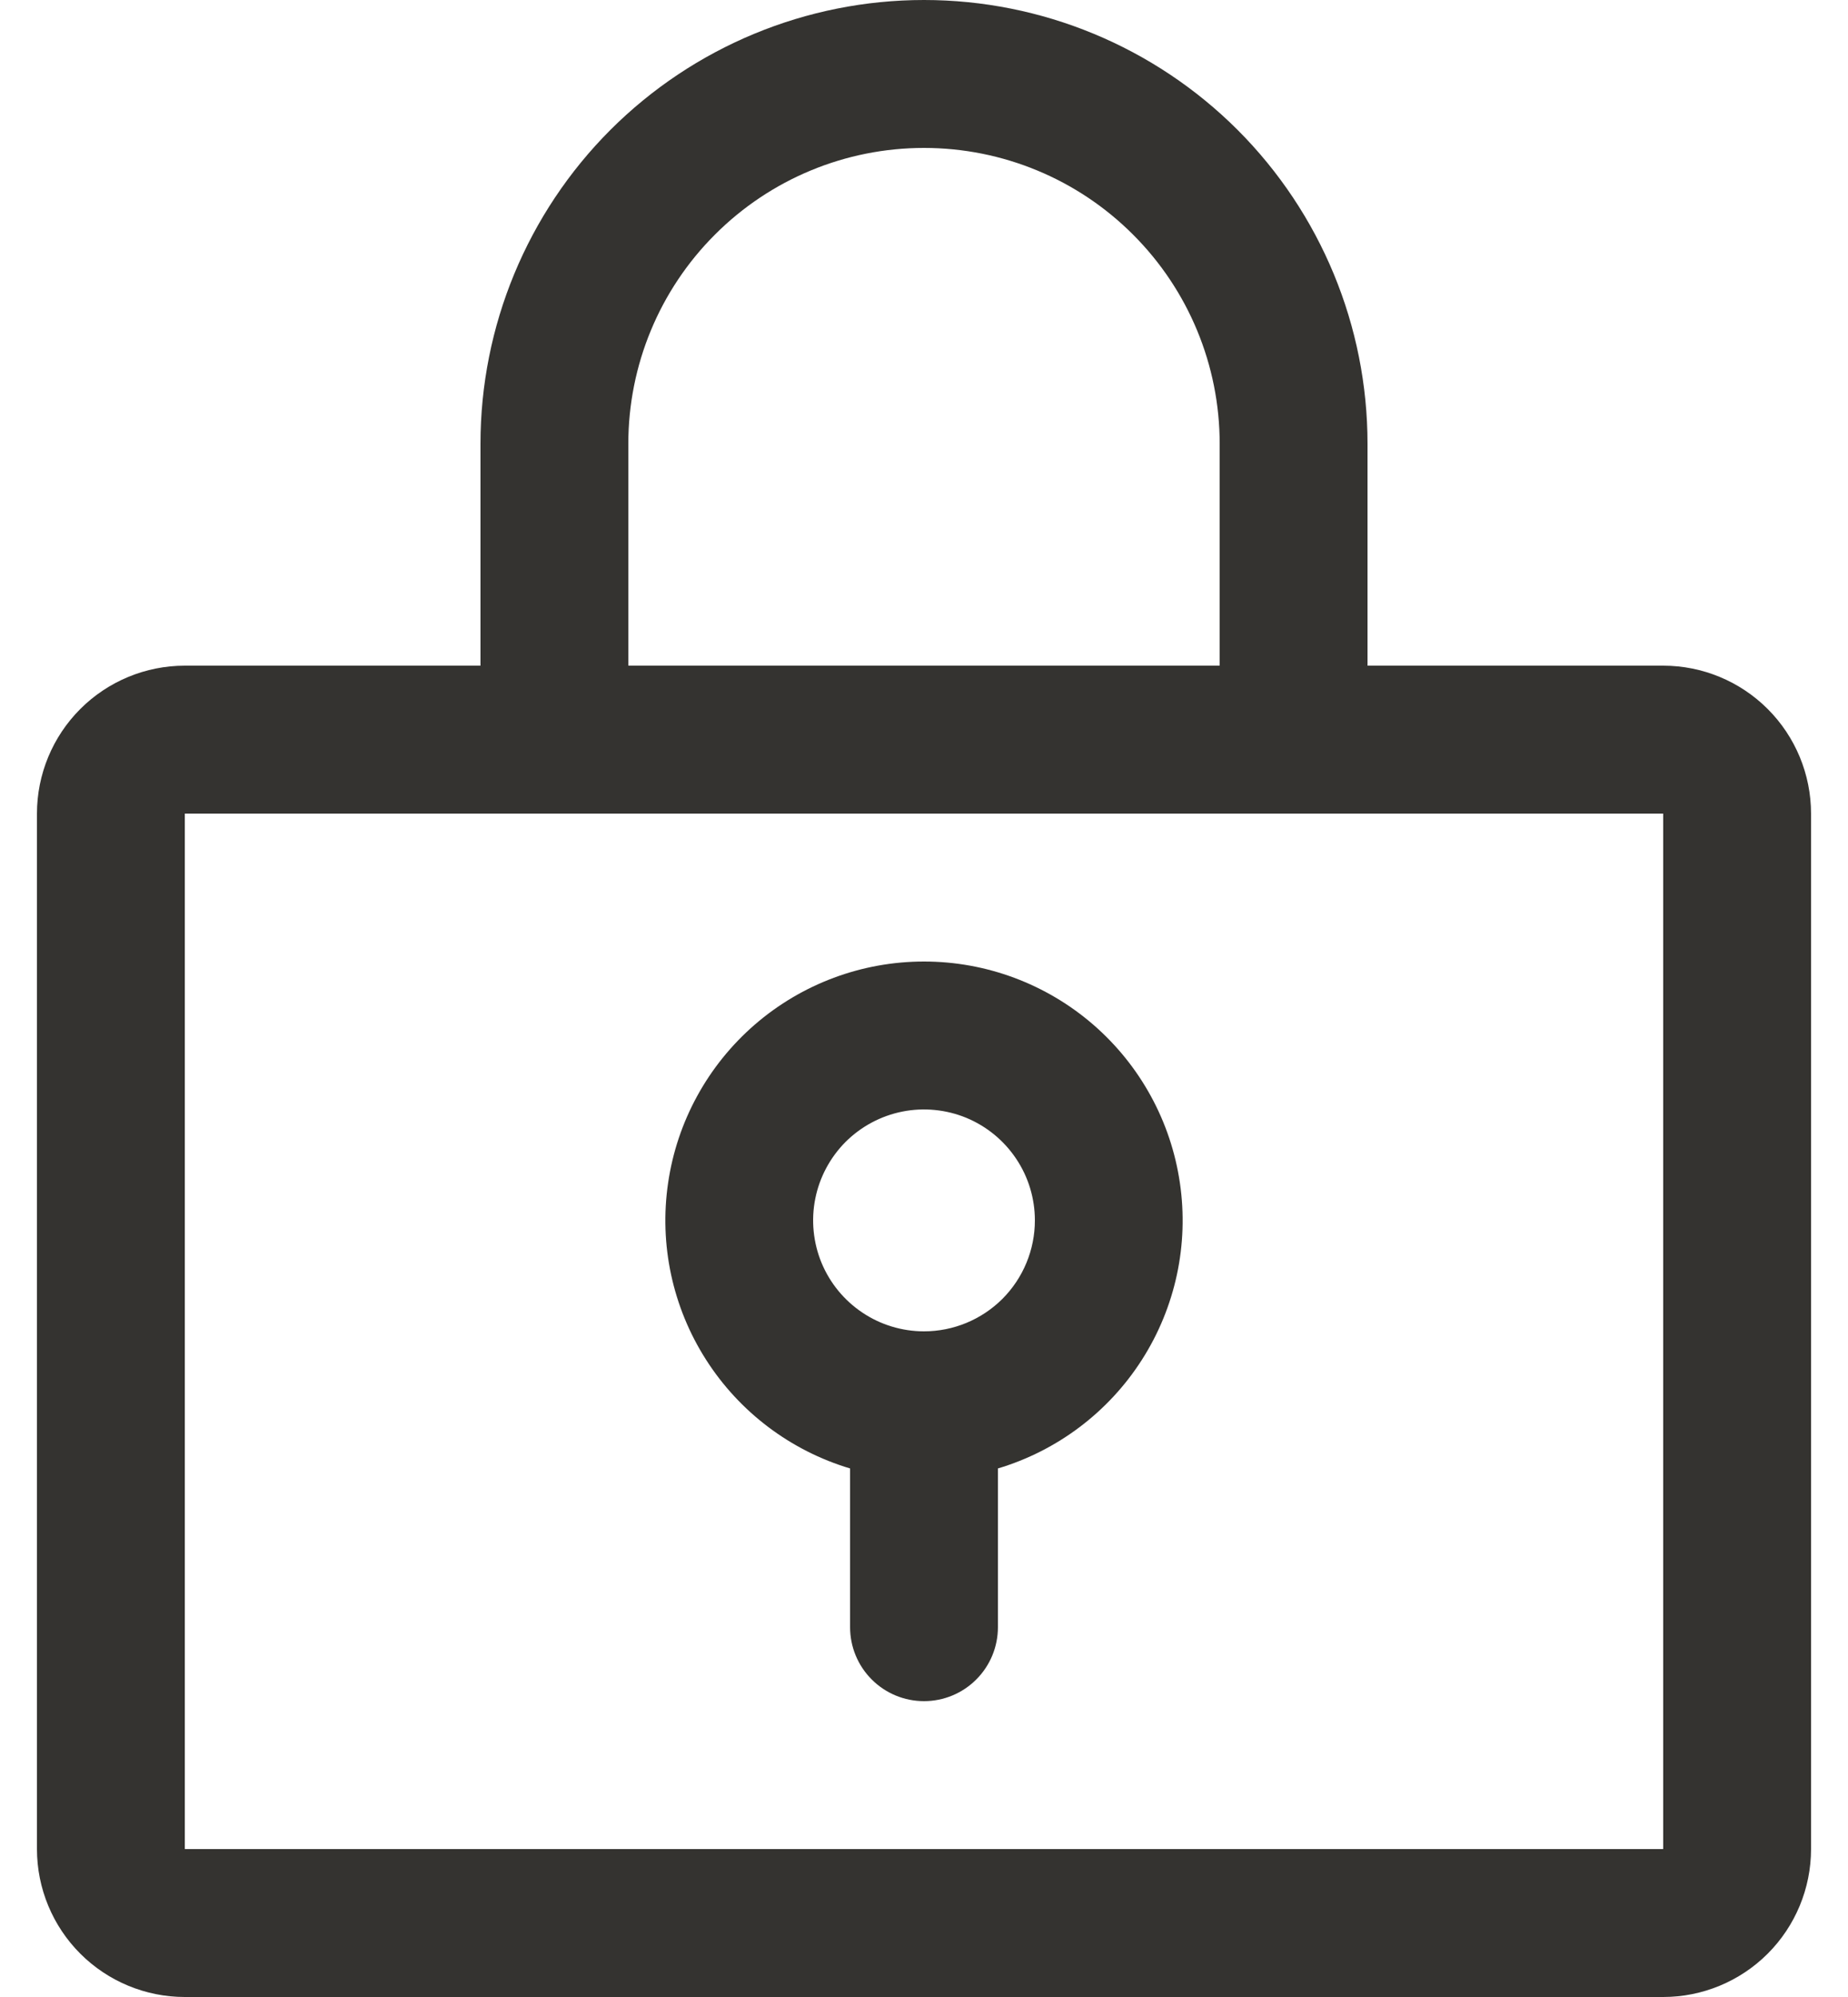 <svg width="25" height="27" viewBox="0 0 25 27" fill="none" xmlns="http://www.w3.org/2000/svg">
<path d="M12.5 13C11.659 13 10.847 13.303 10.211 13.853C9.576 14.403 9.159 15.163 9.038 15.995C8.916 16.826 9.098 17.674 9.551 18.383C10.003 19.091 10.695 19.613 11.5 19.854V22C11.5 22.265 11.605 22.52 11.793 22.707C11.98 22.895 12.235 23 12.5 23C12.765 23 13.02 22.895 13.207 22.707C13.395 22.52 13.5 22.265 13.5 22V19.854C14.305 19.613 14.997 19.091 15.449 18.383C15.902 17.674 16.084 16.826 15.962 15.995C15.841 15.163 15.424 14.403 14.789 13.853C14.153 13.303 13.341 13 12.5 13ZM12.5 18C12.203 18 11.913 17.912 11.667 17.747C11.42 17.582 11.228 17.348 11.114 17.074C11.001 16.8 10.971 16.498 11.029 16.207C11.087 15.916 11.23 15.649 11.439 15.439C11.649 15.23 11.916 15.087 12.207 15.029C12.498 14.971 12.8 15.001 13.074 15.114C13.348 15.228 13.582 15.42 13.747 15.667C13.912 15.913 14 16.203 14 16.5C14 16.898 13.842 17.279 13.561 17.561C13.279 17.842 12.898 18 12.5 18ZM22.5 9H18.5V6C18.5 4.409 17.868 2.883 16.743 1.757C15.617 0.632 14.091 0 12.5 0C10.909 0 9.383 0.632 8.257 1.757C7.132 2.883 6.5 4.409 6.5 6V9H2.5C1.97 9 1.461 9.211 1.086 9.586C0.711 9.961 0.5 10.47 0.5 11V25C0.5 25.53 0.711 26.039 1.086 26.414C1.461 26.789 1.97 27 2.5 27H22.5C23.03 27 23.539 26.789 23.914 26.414C24.289 26.039 24.5 25.53 24.5 25V11C24.5 10.47 24.289 9.961 23.914 9.586C23.539 9.211 23.03 9 22.5 9ZM8.5 6C8.5 4.939 8.921 3.922 9.672 3.172C10.422 2.421 11.439 2 12.5 2C13.561 2 14.578 2.421 15.328 3.172C16.079 3.922 16.5 4.939 16.5 6V9H8.5V6ZM22.5 25H2.5V11H22.5V25Z" fill="#343330"/>
</svg>
